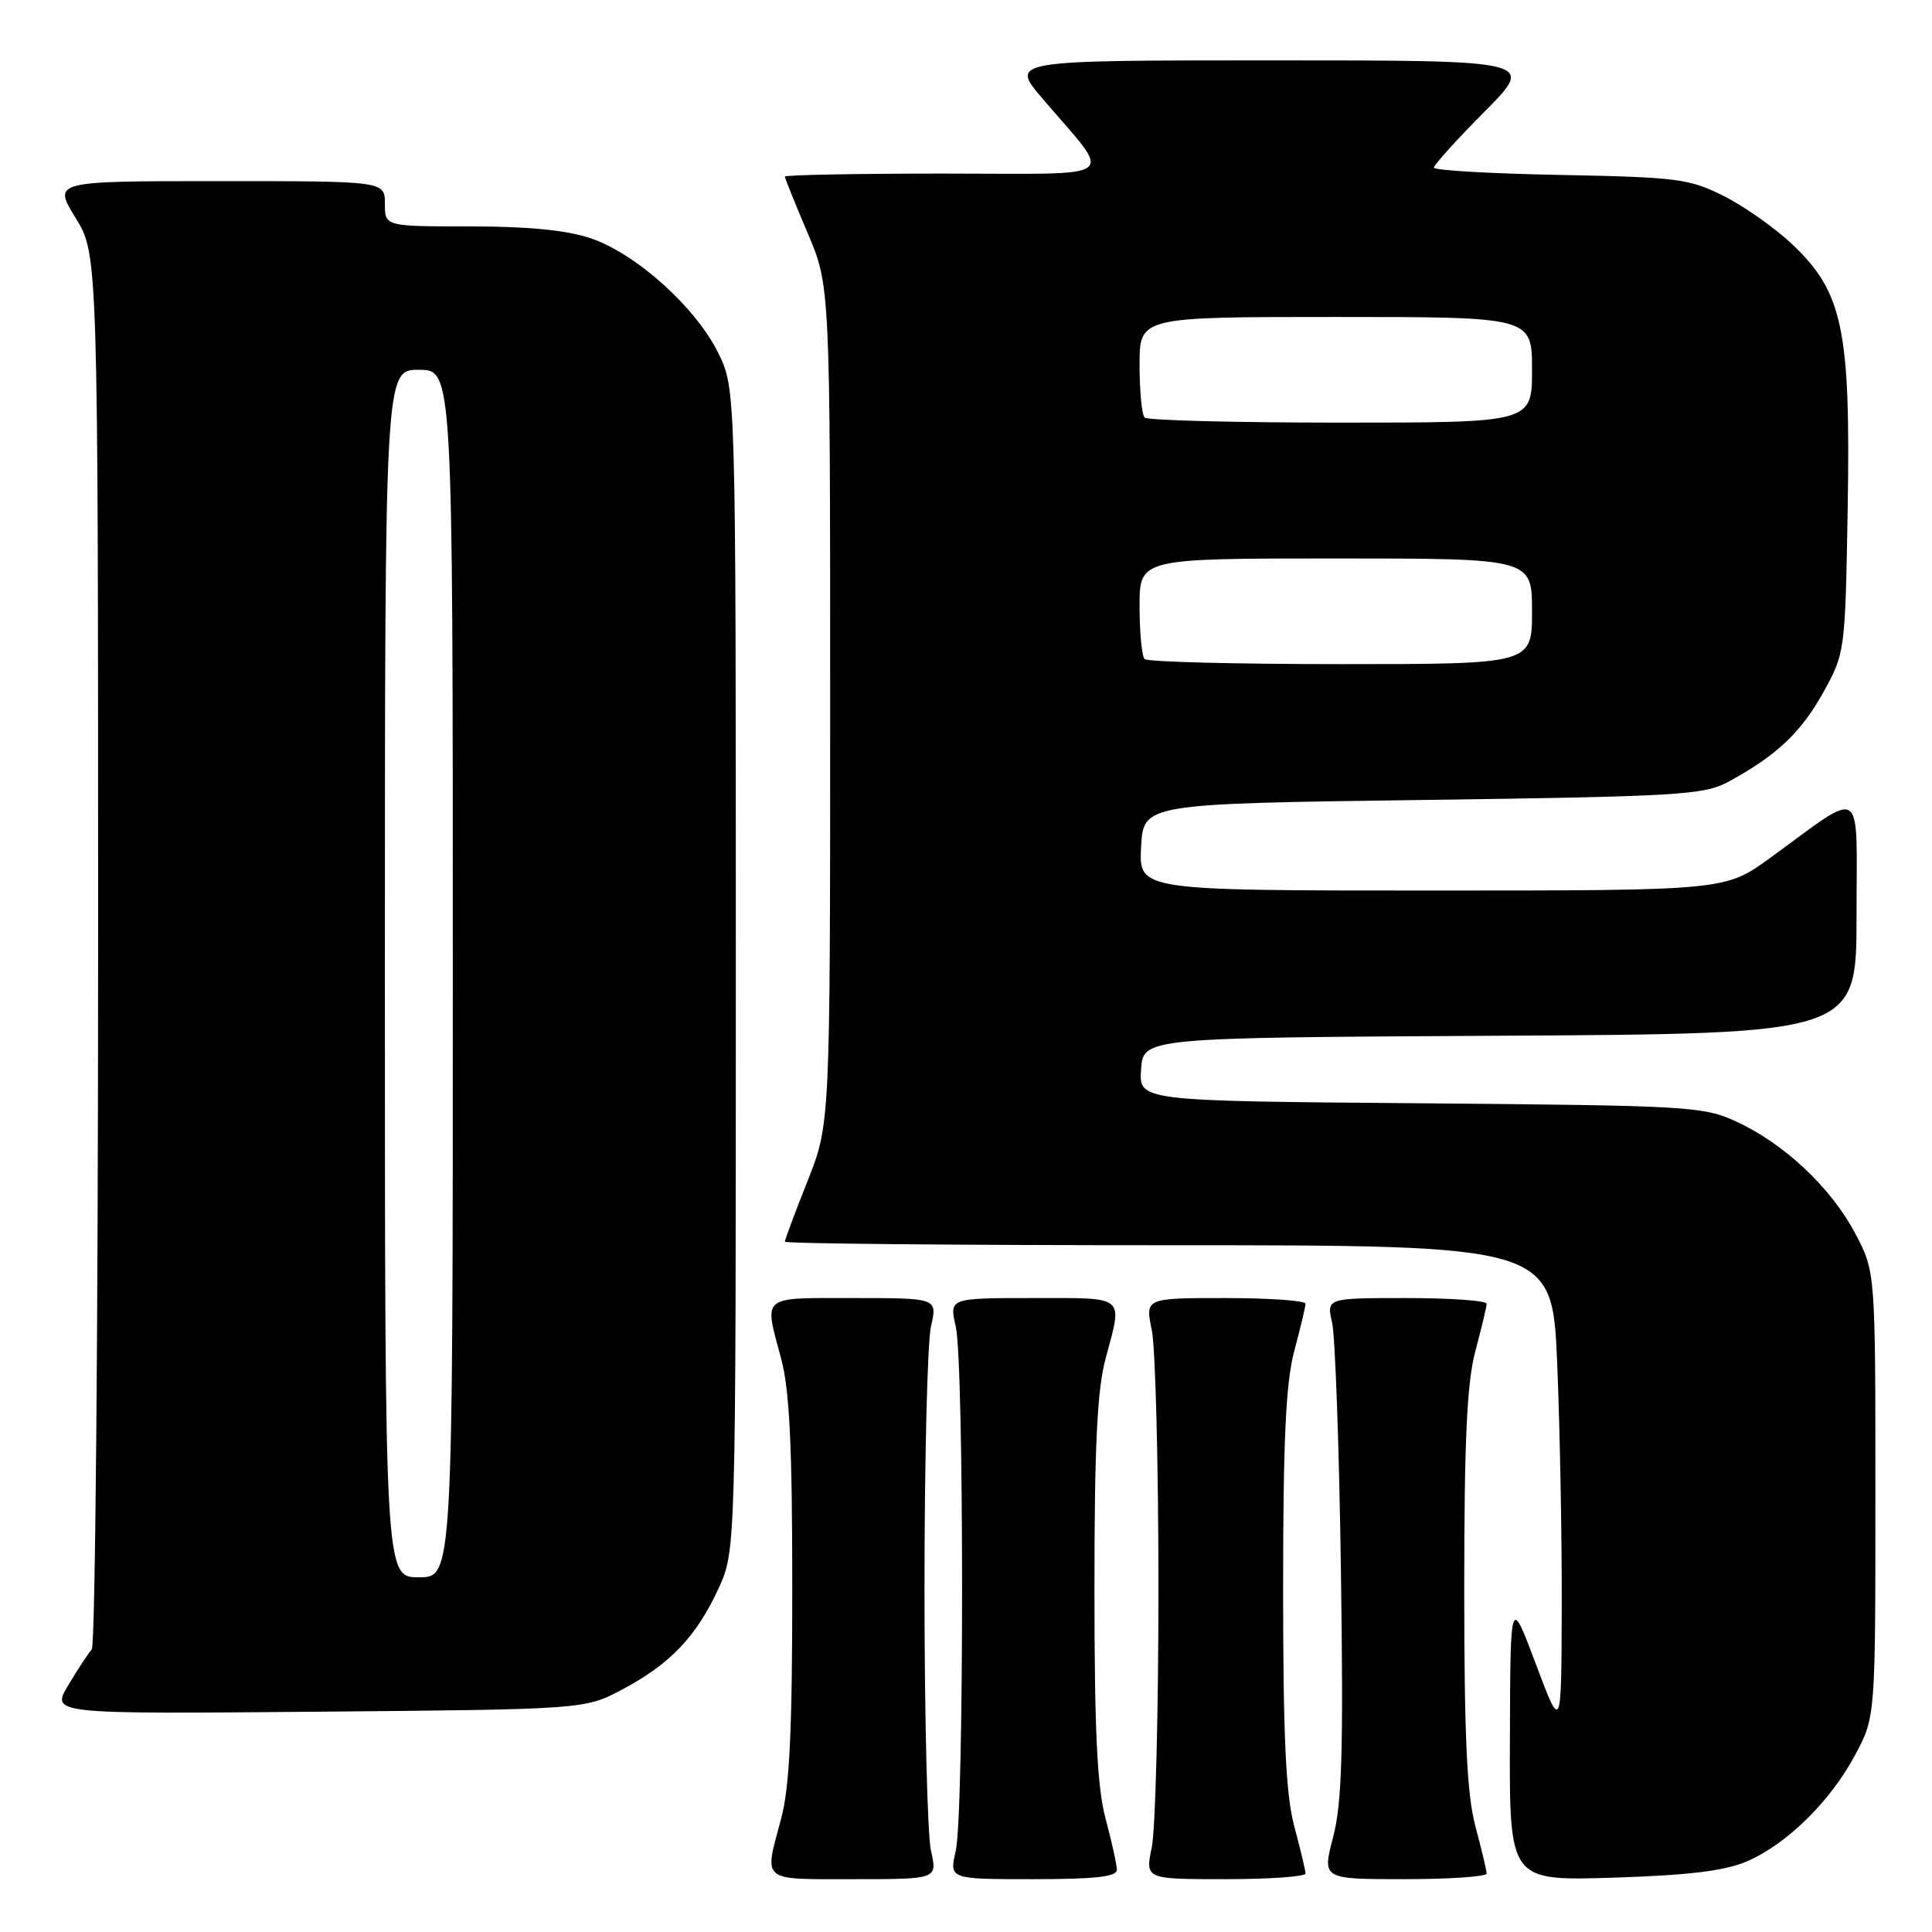 <?xml version="1.0" encoding="UTF-8" standalone="no"?>
<!DOCTYPE svg PUBLIC "-//W3C//DTD SVG 1.1//EN" "http://www.w3.org/Graphics/SVG/1.1/DTD/svg11.dtd" >
<svg xmlns="http://www.w3.org/2000/svg" xmlns:xlink="http://www.w3.org/1999/xlink" version="1.1" viewBox="0 0 256 256">
 <g >
 <path fill="currentColor"
d=" M 123.36 245.25 C 122.89 243.19 122.50 227.55 122.50 210.50 C 122.50 193.45 122.89 177.81 123.36 175.75 C 124.22 172.00 124.22 172.00 113.11 172.00 C 100.67 172.00 101.23 171.53 103.50 180.00 C 104.62 184.16 104.98 191.61 104.98 210.50 C 104.98 229.39 104.62 236.84 103.50 241.00 C 101.23 249.47 100.67 249.00 113.11 249.00 C 124.22 249.00 124.22 249.00 123.36 245.25 Z  M 147.99 247.75 C 147.98 247.06 147.31 244.03 146.50 241.00 C 145.38 236.84 145.02 229.39 145.02 210.50 C 145.02 191.61 145.38 184.16 146.50 180.00 C 148.77 171.53 149.33 172.00 136.89 172.00 C 125.78 172.00 125.78 172.00 126.64 175.75 C 127.76 180.63 127.76 240.37 126.64 245.25 C 125.78 249.00 125.78 249.00 136.89 249.00 C 145.12 249.00 148.00 248.68 147.99 247.75 Z  M 172.99 248.25 C 172.98 247.84 172.31 245.03 171.50 242.00 C 170.38 237.82 170.02 230.27 170.02 210.50 C 170.02 190.73 170.38 183.18 171.50 179.00 C 172.31 175.97 172.98 173.16 172.99 172.75 C 172.99 172.34 168.22 172.00 162.37 172.00 C 151.74 172.00 151.74 172.00 152.62 176.25 C 153.10 178.59 153.50 194.00 153.50 210.50 C 153.50 227.00 153.10 242.41 152.62 244.75 C 151.74 249.00 151.74 249.00 162.37 249.00 C 168.22 249.00 172.99 248.66 172.99 248.25 Z  M 196.99 248.25 C 196.98 247.84 196.31 245.03 195.50 242.00 C 194.38 237.82 194.02 230.27 194.02 210.50 C 194.02 190.73 194.38 183.18 195.50 179.00 C 196.31 175.97 196.98 173.16 196.99 172.75 C 196.99 172.34 192.22 172.00 186.39 172.00 C 175.77 172.00 175.77 172.00 176.51 175.25 C 176.92 177.04 177.45 191.85 177.68 208.16 C 178.02 232.00 177.82 238.92 176.65 243.41 C 175.19 249.00 175.19 249.00 186.09 249.00 C 192.09 249.00 196.99 248.66 196.99 248.25 Z  M 231.50 246.63 C 236.79 244.34 242.55 238.67 245.84 232.50 C 248.50 227.50 248.50 227.50 248.50 198.00 C 248.50 168.50 248.50 168.50 245.83 163.44 C 242.63 157.39 236.46 151.57 230.12 148.64 C 225.71 146.59 223.85 146.49 188.20 146.19 C 150.89 145.89 150.89 145.89 151.20 141.69 C 151.50 137.50 151.50 137.50 198.75 137.24 C 246.00 136.98 246.00 136.98 246.00 121.38 C 246.00 103.63 247.24 104.46 234.55 113.68 C 228.60 118.00 228.60 118.00 189.75 118.00 C 150.90 118.00 150.90 118.00 151.20 112.25 C 151.50 106.50 151.50 106.50 188.50 106.00 C 222.38 105.54 225.79 105.34 229.00 103.60 C 235.38 100.14 238.64 97.07 241.59 91.75 C 244.48 86.54 244.50 86.36 244.83 67.27 C 245.22 43.81 244.18 38.76 237.62 32.50 C 235.32 30.30 231.20 27.38 228.46 26.00 C 223.86 23.68 222.29 23.48 206.75 23.18 C 197.54 23.01 190.00 22.57 190.00 22.21 C 190.00 21.85 193.03 18.50 196.72 14.78 C 203.45 8.00 203.45 8.00 168.63 8.00 C 133.81 8.00 133.81 8.00 138.16 13.09 C 147.56 24.12 149.04 23.00 125.08 23.00 C 113.49 23.00 104.00 23.18 104.00 23.40 C 104.00 23.61 105.35 26.96 107.00 30.84 C 110.00 37.89 110.00 37.89 110.00 93.42 C 110.00 148.95 110.00 148.95 107.00 156.50 C 105.35 160.65 104.00 164.27 104.00 164.53 C 104.00 164.79 126.88 165.00 154.84 165.00 C 205.69 165.00 205.69 165.00 206.34 180.75 C 206.70 189.41 206.97 203.93 206.94 213.00 C 206.89 229.50 206.89 229.50 203.51 220.50 C 200.13 211.50 200.13 211.50 200.07 230.36 C 200.00 249.23 200.00 249.23 213.75 248.80 C 223.81 248.48 228.57 247.90 231.50 246.63 Z  M 82.50 223.84 C 88.80 220.49 92.27 216.85 95.20 210.50 C 97.50 205.50 97.50 205.50 97.50 128.50 C 97.50 51.50 97.50 51.50 95.17 46.77 C 92.20 40.73 84.32 33.64 78.32 31.59 C 75.13 30.50 70.05 30.00 62.32 30.00 C 51.00 30.00 51.00 30.00 51.00 27.00 C 51.00 24.00 51.00 24.00 29.01 24.00 C 7.02 24.00 7.02 24.00 10.01 28.86 C 13.00 33.72 13.00 33.72 13.00 125.66 C 13.00 176.23 12.62 218.03 12.16 218.55 C 11.70 219.07 10.29 221.21 9.04 223.31 C 6.76 227.12 6.76 227.12 42.13 226.81 C 77.50 226.50 77.50 226.50 82.50 223.84 Z  M 151.67 87.33 C 151.30 86.97 151.00 83.82 151.00 80.33 C 151.00 74.00 151.00 74.00 177.00 74.00 C 203.00 74.00 203.00 74.00 203.00 81.00 C 203.00 88.00 203.00 88.00 177.67 88.00 C 163.73 88.00 152.03 87.70 151.67 87.33 Z  M 151.67 55.33 C 151.30 54.97 151.00 51.82 151.00 48.33 C 151.00 42.00 151.00 42.00 177.00 42.00 C 203.00 42.00 203.00 42.00 203.00 49.00 C 203.00 56.00 203.00 56.00 177.67 56.00 C 163.73 56.00 152.03 55.70 151.67 55.33 Z  M 51.00 129.00 C 51.00 49.00 51.00 49.00 55.50 49.00 C 60.00 49.00 60.00 49.00 60.00 129.00 C 60.00 209.00 60.00 209.00 55.50 209.00 C 51.00 209.00 51.00 209.00 51.00 129.00 Z "/>
</g>
</svg>